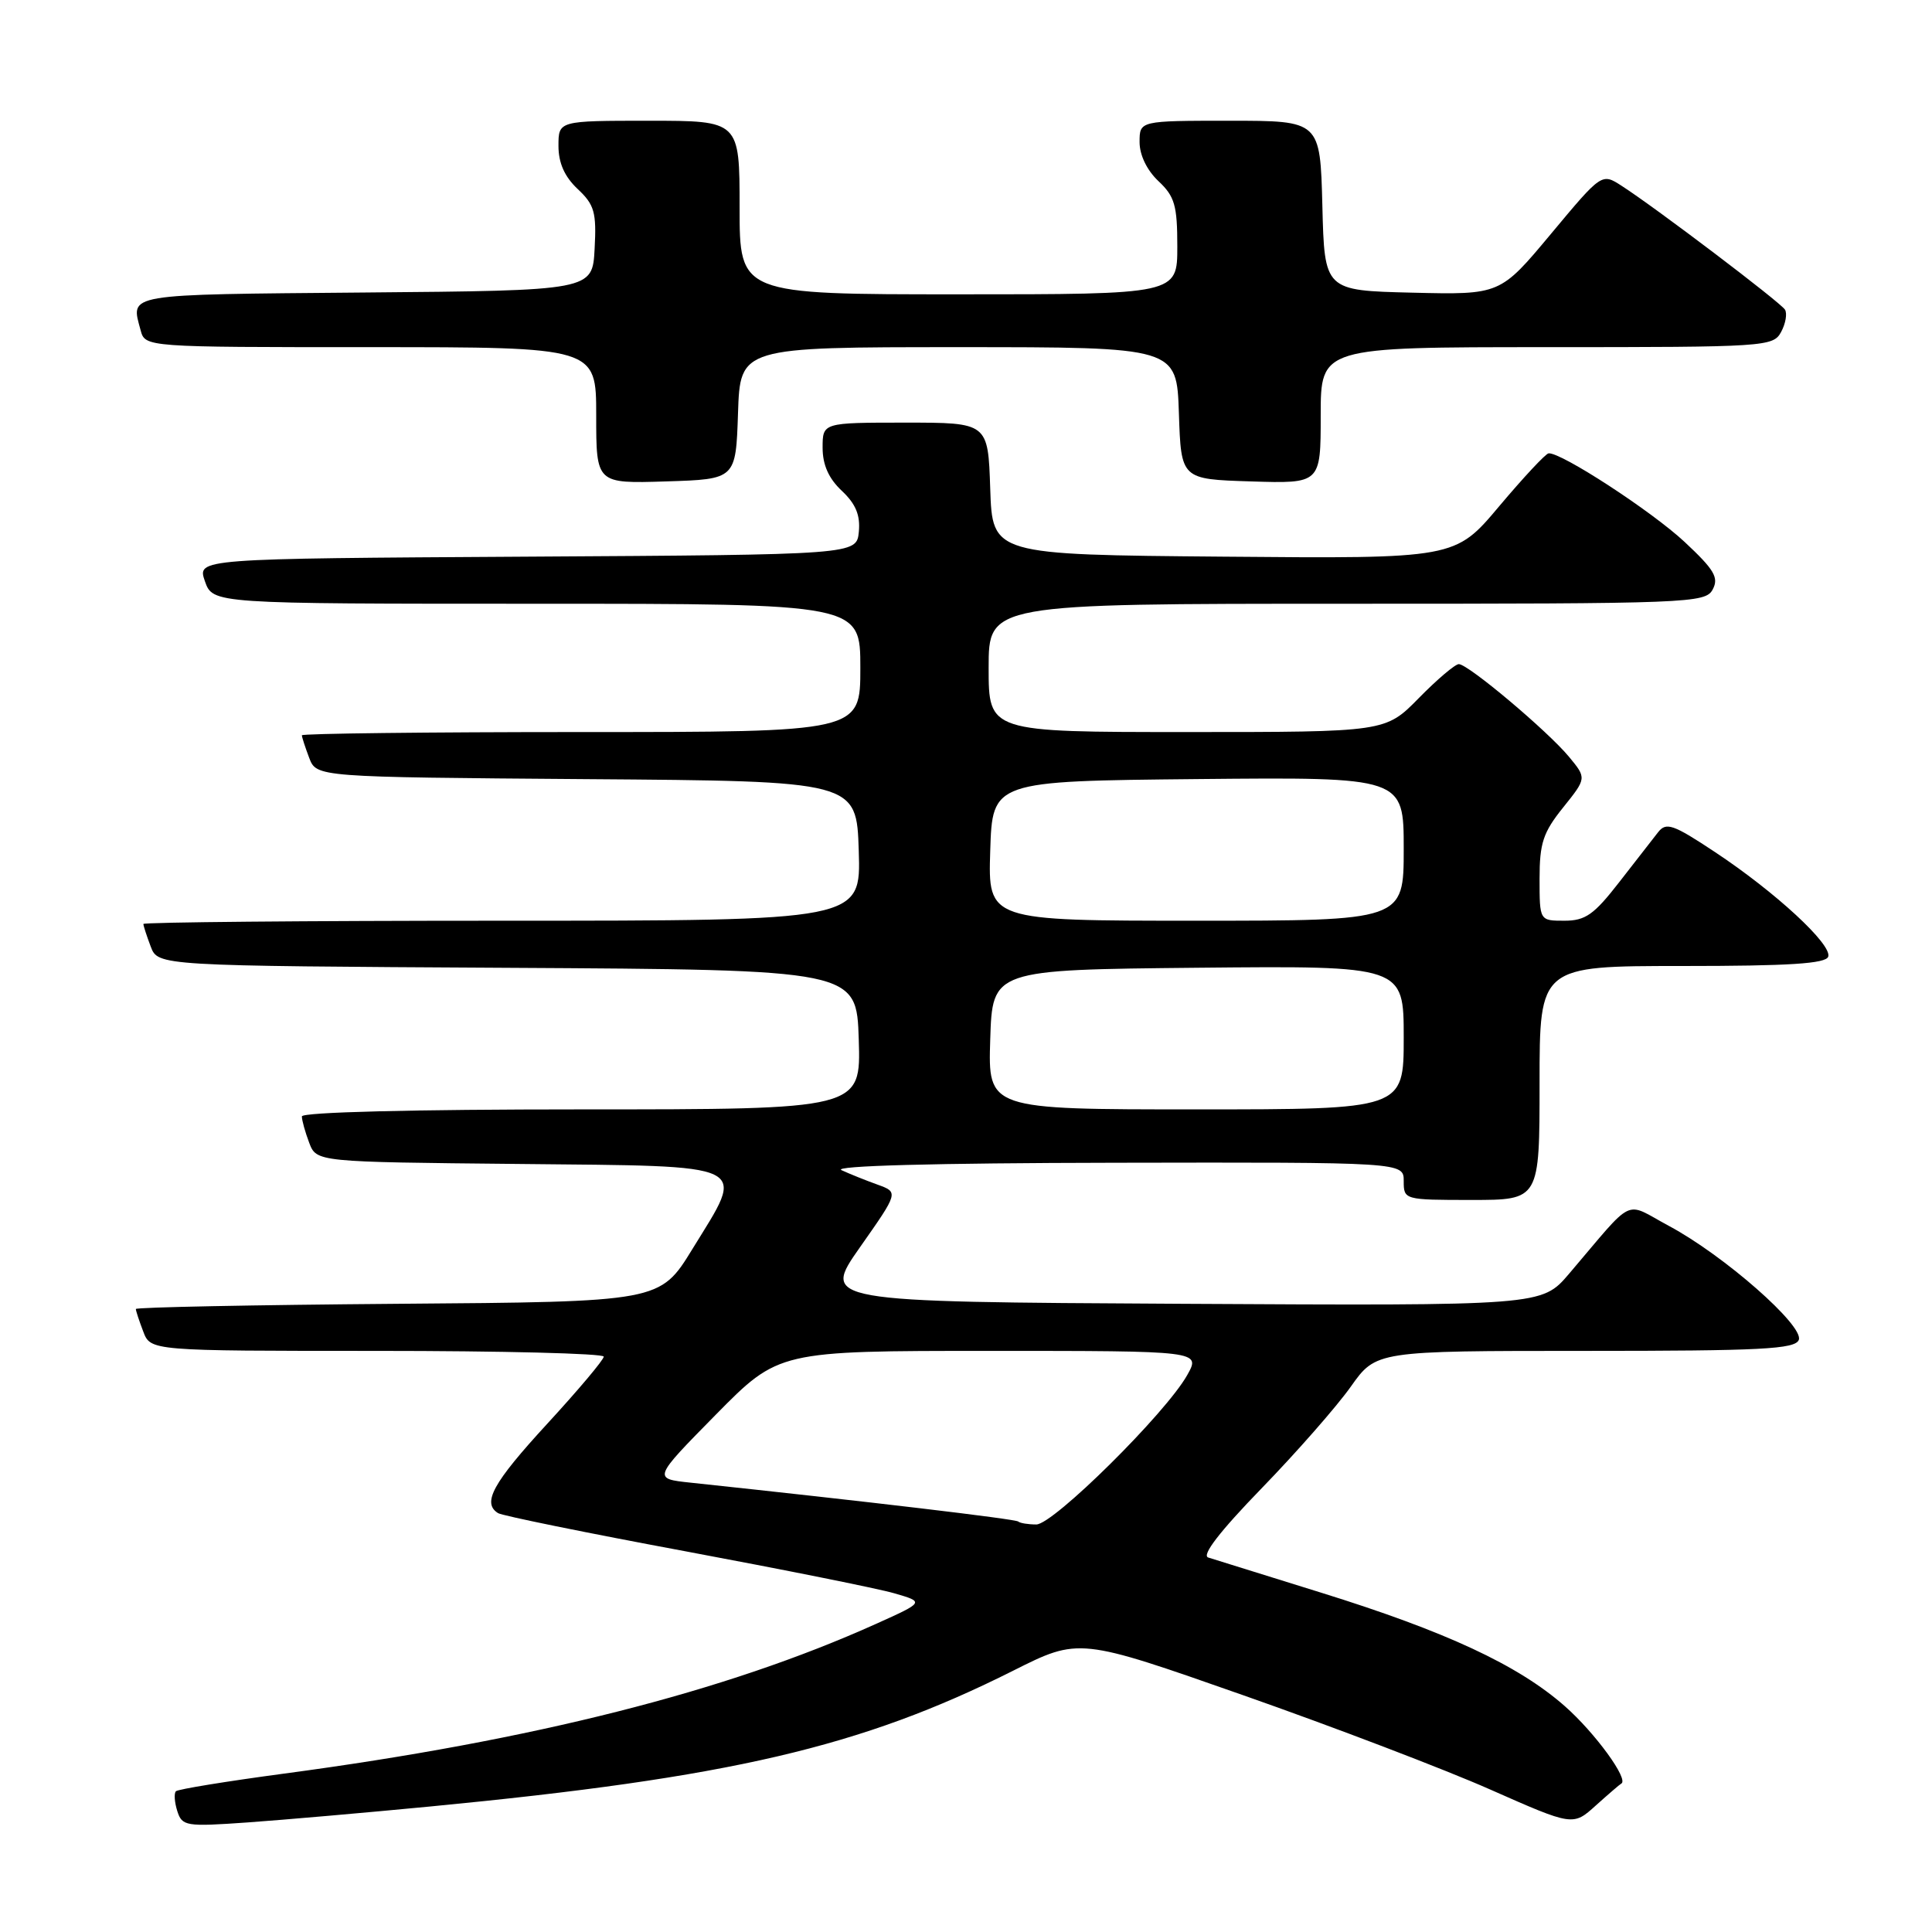 <?xml version="1.0" encoding="UTF-8" standalone="no"?>
<!DOCTYPE svg PUBLIC "-//W3C//DTD SVG 1.1//EN" "http://www.w3.org/Graphics/SVG/1.1/DTD/svg11.dtd" >
<svg xmlns="http://www.w3.org/2000/svg" xmlns:xlink="http://www.w3.org/1999/xlink" version="1.1" viewBox="0 0 256 256">
 <g >
 <path fill="currentColor"
d=" M 57.00 239.37 C 96.77 235.54 114.07 231.51 134.24 221.38 C 142.98 216.99 142.98 216.99 164.74 224.63 C 176.71 228.83 191.43 234.45 197.46 237.12 C 208.43 241.97 208.43 241.97 211.46 239.23 C 213.13 237.73 214.64 236.43 214.82 236.34 C 215.89 235.83 211.36 229.61 207.34 226.07 C 201.16 220.63 191.60 216.18 175.00 211.02 C 167.57 208.71 160.87 206.62 160.10 206.38 C 159.18 206.10 161.61 202.94 167.16 197.22 C 171.81 192.43 177.13 186.36 178.98 183.75 C 182.34 179.00 182.34 179.00 210.06 179.00 C 233.42 179.00 237.87 178.77 238.35 177.54 C 239.06 175.68 228.45 166.35 221.14 162.44 C 215.08 159.19 216.78 158.37 207.90 168.79 C 204.29 173.02 204.29 173.02 156.58 172.76 C 108.87 172.50 108.87 172.50 113.97 165.24 C 119.07 157.98 119.07 157.98 116.28 156.97 C 114.75 156.42 112.60 155.56 111.50 155.05 C 110.24 154.48 123.73 154.11 147.75 154.07 C 186.00 154.00 186.00 154.00 186.00 156.50 C 186.00 158.98 186.07 159.00 195.00 159.00 C 204.00 159.00 204.00 159.00 204.00 143.50 C 204.00 128.00 204.00 128.00 222.92 128.00 C 237.09 128.00 241.94 127.69 242.25 126.76 C 242.78 125.16 235.25 118.20 227.21 112.88 C 221.69 109.22 220.78 108.91 219.71 110.27 C 219.05 111.13 216.72 114.12 214.54 116.91 C 211.21 121.20 210.07 122.00 207.29 122.00 C 204.00 122.00 204.00 122.00 204.00 116.44 C 204.00 111.71 204.47 110.30 207.12 107.00 C 210.24 103.11 210.24 103.11 207.91 100.29 C 205.07 96.86 194.54 88.00 193.30 88.00 C 192.82 88.00 190.43 90.02 188.00 92.50 C 183.58 97.00 183.58 97.00 157.29 97.00 C 131.00 97.00 131.00 97.00 131.00 88.50 C 131.00 80.00 131.00 80.00 178.46 80.00 C 223.96 80.00 225.97 79.92 226.94 78.11 C 227.78 76.54 227.16 75.49 223.22 71.81 C 218.89 67.76 206.84 59.91 205.20 60.07 C 204.81 60.10 201.87 63.26 198.65 67.08 C 192.81 74.03 192.81 74.03 162.15 73.76 C 131.50 73.50 131.50 73.50 131.21 64.75 C 130.92 56.00 130.92 56.00 119.96 56.00 C 109.00 56.00 109.00 56.00 109.00 59.33 C 109.00 61.60 109.81 63.41 111.55 65.04 C 113.40 66.78 114.01 68.27 113.80 70.47 C 113.50 73.50 113.50 73.50 69.81 73.76 C 26.11 74.02 26.11 74.02 27.15 77.01 C 28.20 80.00 28.20 80.00 71.10 80.00 C 114.00 80.00 114.00 80.00 114.00 88.50 C 114.00 97.00 114.00 97.00 77.00 97.00 C 56.65 97.00 40.00 97.20 40.00 97.43 C 40.00 97.67 40.44 99.02 40.97 100.42 C 41.94 102.97 41.94 102.97 77.72 103.24 C 113.50 103.50 113.50 103.50 113.79 112.75 C 114.08 122.00 114.08 122.00 66.54 122.00 C 40.39 122.00 19.00 122.20 19.00 122.43 C 19.00 122.67 19.44 124.02 19.97 125.42 C 20.94 127.98 20.94 127.98 67.22 128.24 C 113.50 128.50 113.50 128.50 113.79 137.75 C 114.08 147.00 114.08 147.00 77.04 147.00 C 54.73 147.00 40.00 147.37 40.00 147.93 C 40.00 148.45 40.44 150.02 40.97 151.42 C 41.94 153.97 41.94 153.97 68.72 154.23 C 100.04 154.55 98.85 153.96 91.75 165.50 C 87.45 172.50 87.45 172.50 52.72 172.76 C 33.63 172.91 18.00 173.22 18.00 173.45 C 18.00 173.68 18.44 175.02 18.98 176.43 C 19.95 179.00 19.95 179.00 49.98 179.00 C 66.49 179.00 80.00 179.34 80.00 179.76 C 80.00 180.18 76.62 184.19 72.50 188.67 C 65.30 196.50 63.84 199.16 66.00 200.50 C 66.56 200.84 77.69 203.11 90.75 205.54 C 103.81 207.98 116.30 210.48 118.50 211.12 C 122.50 212.28 122.50 212.28 116.06 215.18 C 96.12 224.16 70.62 230.61 37.65 235.01 C 30.04 236.03 23.58 237.08 23.31 237.35 C 23.04 237.63 23.12 238.80 23.49 239.97 C 24.13 241.98 24.61 242.06 32.83 241.48 C 37.60 241.14 48.47 240.19 57.00 239.37 Z  M 97.79 54.75 C 98.08 46.00 98.08 46.00 127.00 46.00 C 155.92 46.00 155.92 46.00 156.21 54.75 C 156.50 63.50 156.50 63.50 165.75 63.79 C 175.00 64.08 175.00 64.08 175.00 55.04 C 175.00 46.00 175.00 46.00 204.96 46.00 C 234.01 46.00 234.96 45.94 236.01 43.98 C 236.61 42.87 236.83 41.54 236.52 41.03 C 235.91 40.05 219.38 27.52 214.87 24.62 C 212.24 22.92 212.24 22.92 205.51 30.99 C 198.78 39.06 198.78 39.06 187.14 38.78 C 175.50 38.50 175.50 38.50 175.22 27.25 C 174.93 16.00 174.93 16.00 162.97 16.00 C 151.00 16.00 151.00 16.00 151.00 18.83 C 151.00 20.55 151.98 22.57 153.50 24.00 C 155.66 26.03 156.00 27.22 156.00 32.67 C 156.00 39.00 156.00 39.00 127.00 39.00 C 98.00 39.00 98.00 39.00 98.00 27.50 C 98.00 16.00 98.00 16.00 86.00 16.00 C 74.00 16.00 74.00 16.00 74.00 19.33 C 74.00 21.60 74.81 23.41 76.54 25.04 C 78.77 27.13 79.05 28.13 78.79 32.97 C 78.50 38.50 78.50 38.50 48.25 38.76 C 16.23 39.04 17.32 38.86 18.63 43.75 C 19.23 46.00 19.23 46.00 49.12 46.00 C 79.00 46.00 79.00 46.00 79.00 55.04 C 79.00 64.08 79.00 64.08 88.25 63.79 C 97.50 63.50 97.50 63.50 97.79 54.75 Z  M 134.92 201.61 C 134.57 201.28 114.92 198.95 91.50 196.46 C 86.50 195.93 86.50 195.93 94.84 187.46 C 103.18 179.00 103.18 179.00 131.15 179.00 C 159.11 179.00 159.11 179.00 157.31 182.21 C 154.48 187.25 139.58 202.00 137.32 202.00 C 136.23 202.00 135.15 201.82 134.92 201.61 Z  M 131.21 137.75 C 131.50 128.50 131.50 128.50 158.75 128.23 C 186.00 127.97 186.00 127.97 186.00 137.48 C 186.00 147.00 186.00 147.00 158.46 147.00 C 130.92 147.00 130.92 147.00 131.21 137.75 Z  M 131.21 112.75 C 131.50 103.50 131.50 103.50 158.75 103.23 C 186.00 102.97 186.00 102.97 186.00 112.48 C 186.00 122.00 186.00 122.00 158.46 122.00 C 130.92 122.00 130.92 122.00 131.21 112.75 Z "/>
</g>
</svg>